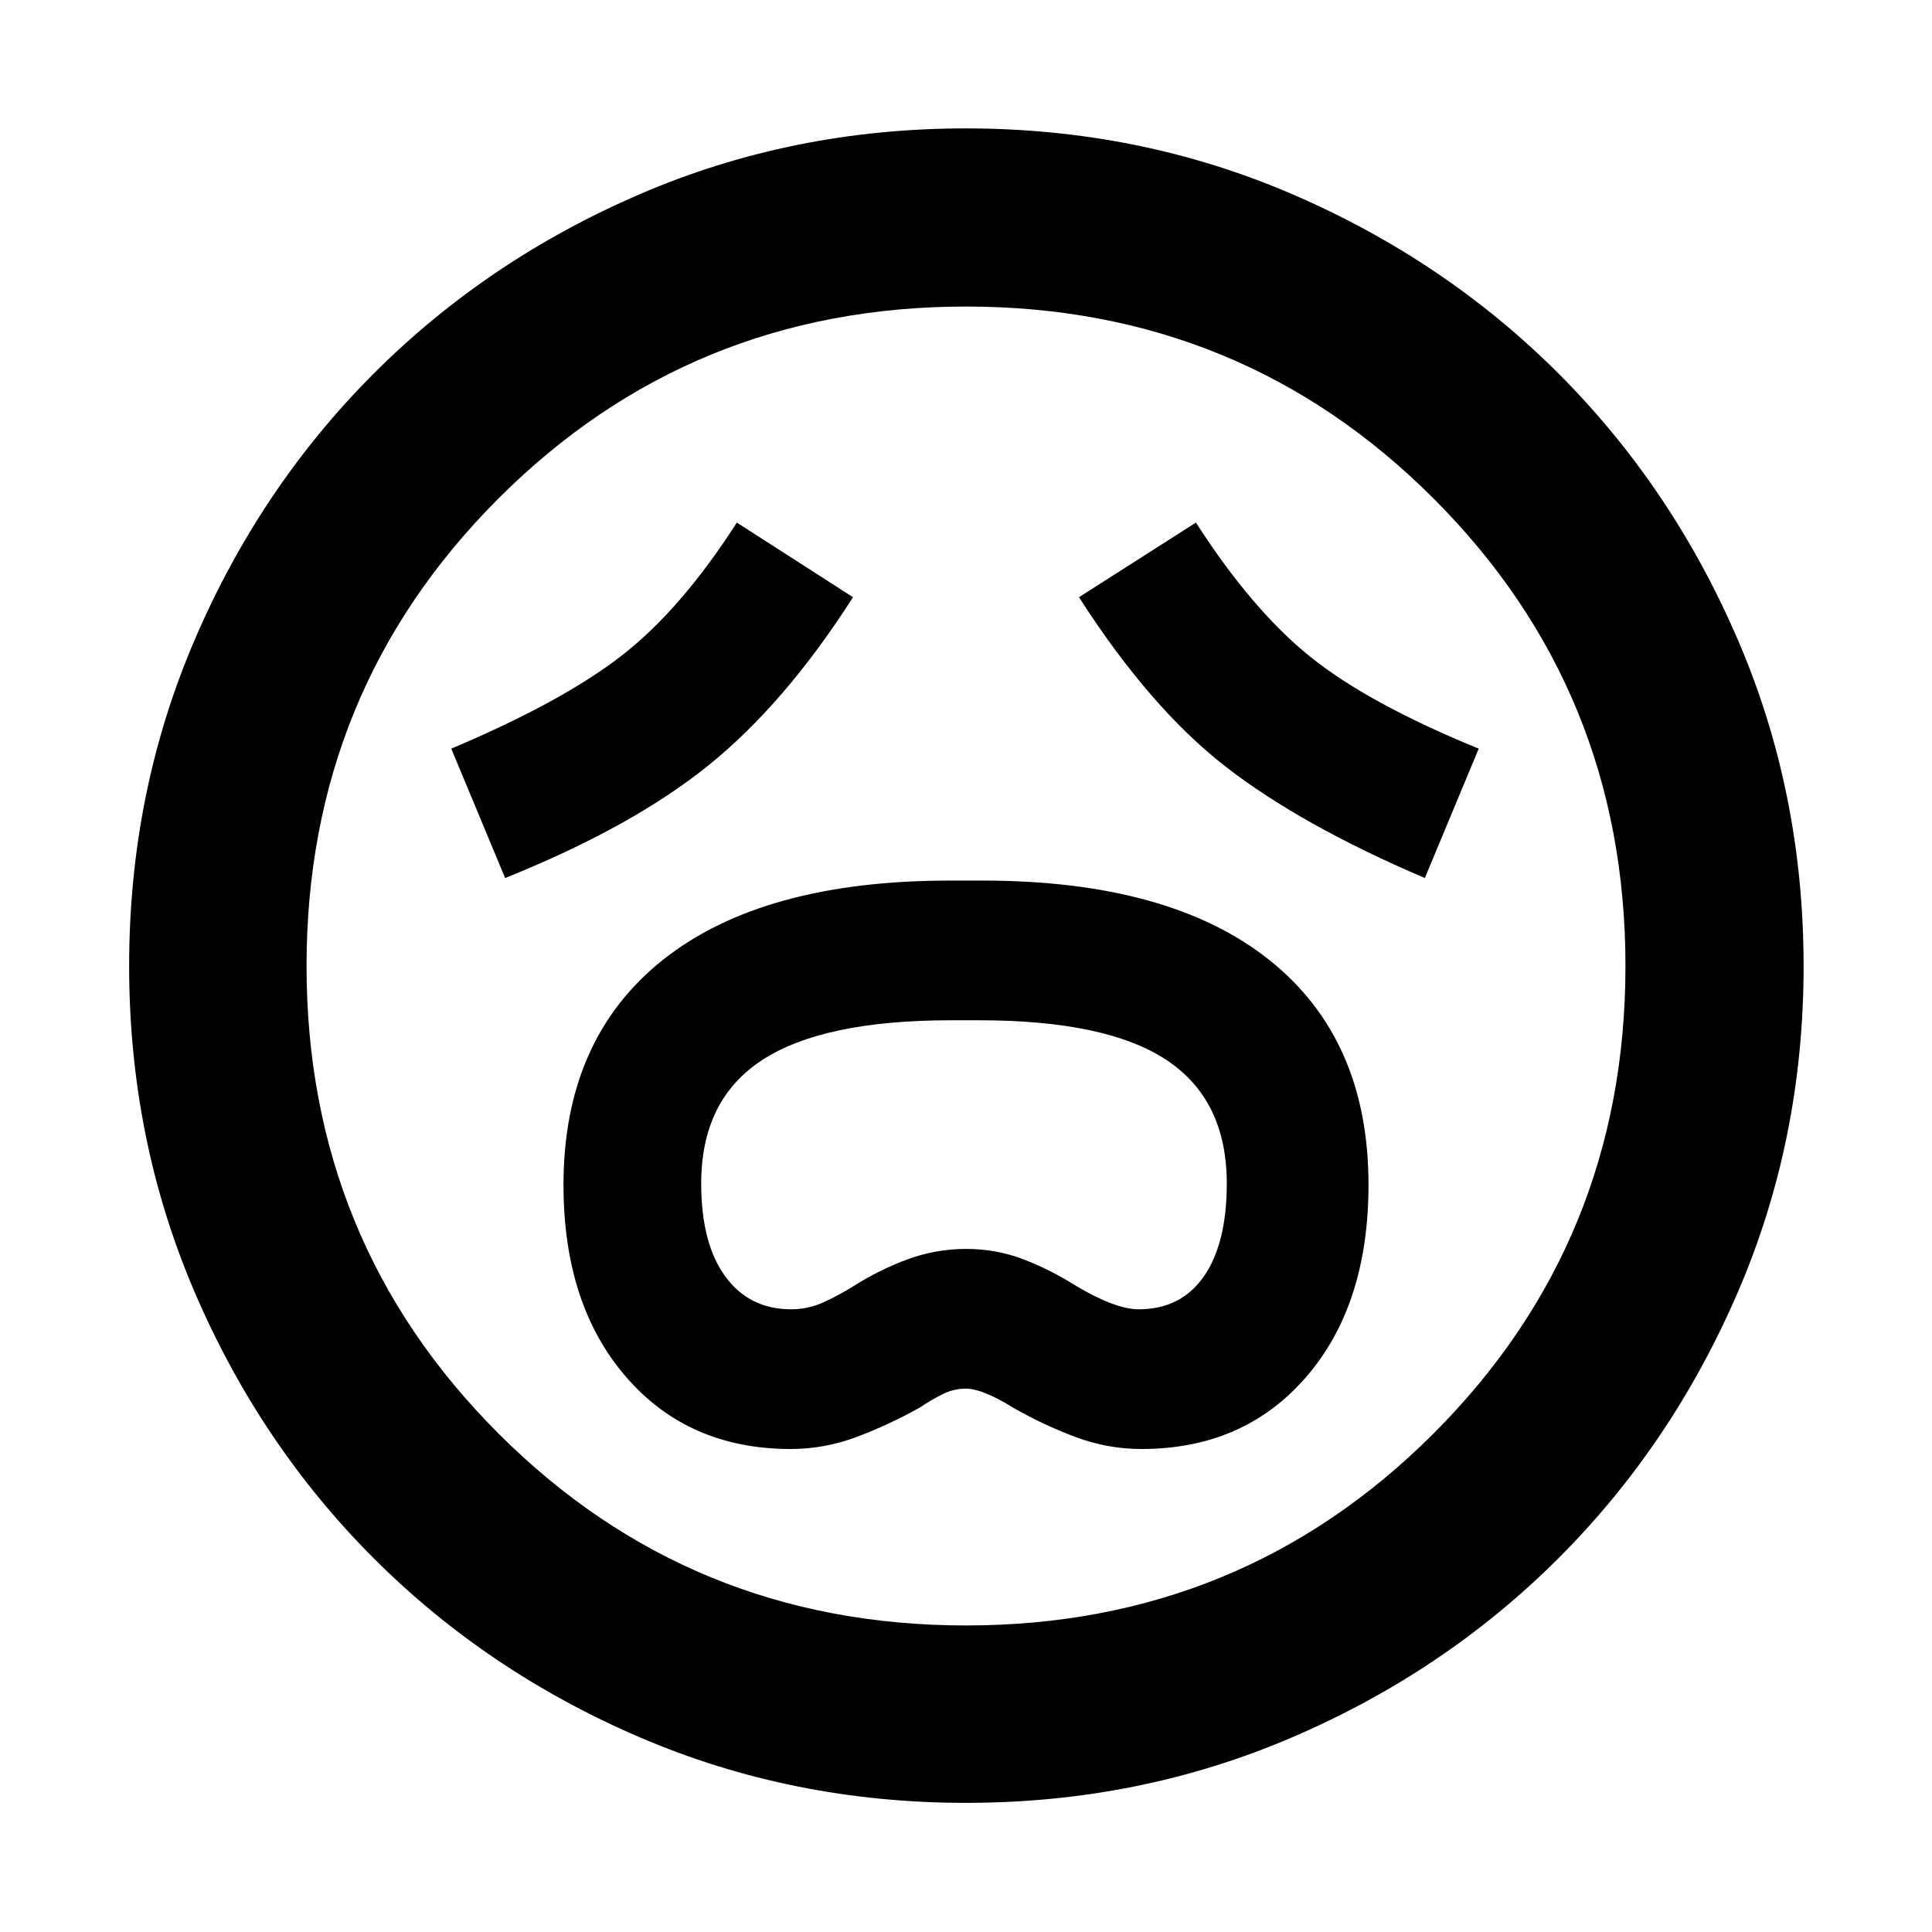 <svg xmlns="http://www.w3.org/2000/svg" height="40" viewBox="0 -960 960 960" width="40"><path d="M392.88-240q16.87 0 32.81-6 15.95-6 31.32-14.57 5.06-3.43 10.86-6.43 5.79-3 12.03-3 8.26 0 23.46 9.43Q518.3-252 534.3-246q15.99 6 32.92 6 50.8 0 81.79-35.77Q680-311.55 680-371.32q0-72.54-49.5-111.84Q581-522.45 488-522.45h-16q-93 0-142.5 39.32-49.5 39.31-49.5 111.9 0 59.48 31.02 95.35Q342.04-240 392.88-240Zm.22-69.42q-20.82 0-32.75-16.38-11.93-16.37-11.93-46.18 0-41.55 30.32-61.3 30.31-19.75 93.75-19.75h13.99q63.43 0 93.27 19.83 29.83 19.84 29.83 61.3 0 29.77-11.38 46.12-11.39 16.36-32.4 16.36-11.44 0-30.8-11.44-13-8.25-26.5-13.4-13.5-5.16-28.5-5.16t-29 5.16q-14 5.15-27 13.4-7.11 4.44-14.74 7.94-7.62 3.5-16.16 3.5ZM251-523.71q63.01-25.32 101.04-55.99 38.02-30.67 71.82-83.55l-57.73-37.08q-27.55 42.97-57.03 65.95-29.47 22.98-84.87 46.38L251-523.71Zm457 0L734.77-588q-54.82-22.41-83.72-45.67t-56.8-66.66l-58.11 37.08q35.21 54.9 72.71 84.06 37.51 29.16 99.15 55.48ZM480-64.17q-86.2 0-162.03-32.54T185.7-185.7q-56.45-56.44-88.99-132.27Q64.17-393.79 64.17-480q0-86.2 32.54-162.03t88.93-132.29q56.39-56.47 132.24-89.18 75.84-32.7 162.08-32.7 86.24 0 162.11 32.67 75.87 32.68 132.32 89.1 56.44 56.42 89.13 132.3 32.68 75.89 32.68 162.18 0 86.26-32.7 162.08-32.71 75.82-89.18 132.22-56.46 56.4-132.29 88.94Q566.21-64.17 480-64.17ZM480-480Zm0 327.68q136.95 0 232.31-95.37 95.37-95.36 95.37-232.31t-95.37-232.31Q616.95-807.68 480-807.68t-232.31 95.37Q152.32-616.95 152.32-480t95.37 232.31q95.36 95.37 232.31 95.37Z"/></svg>